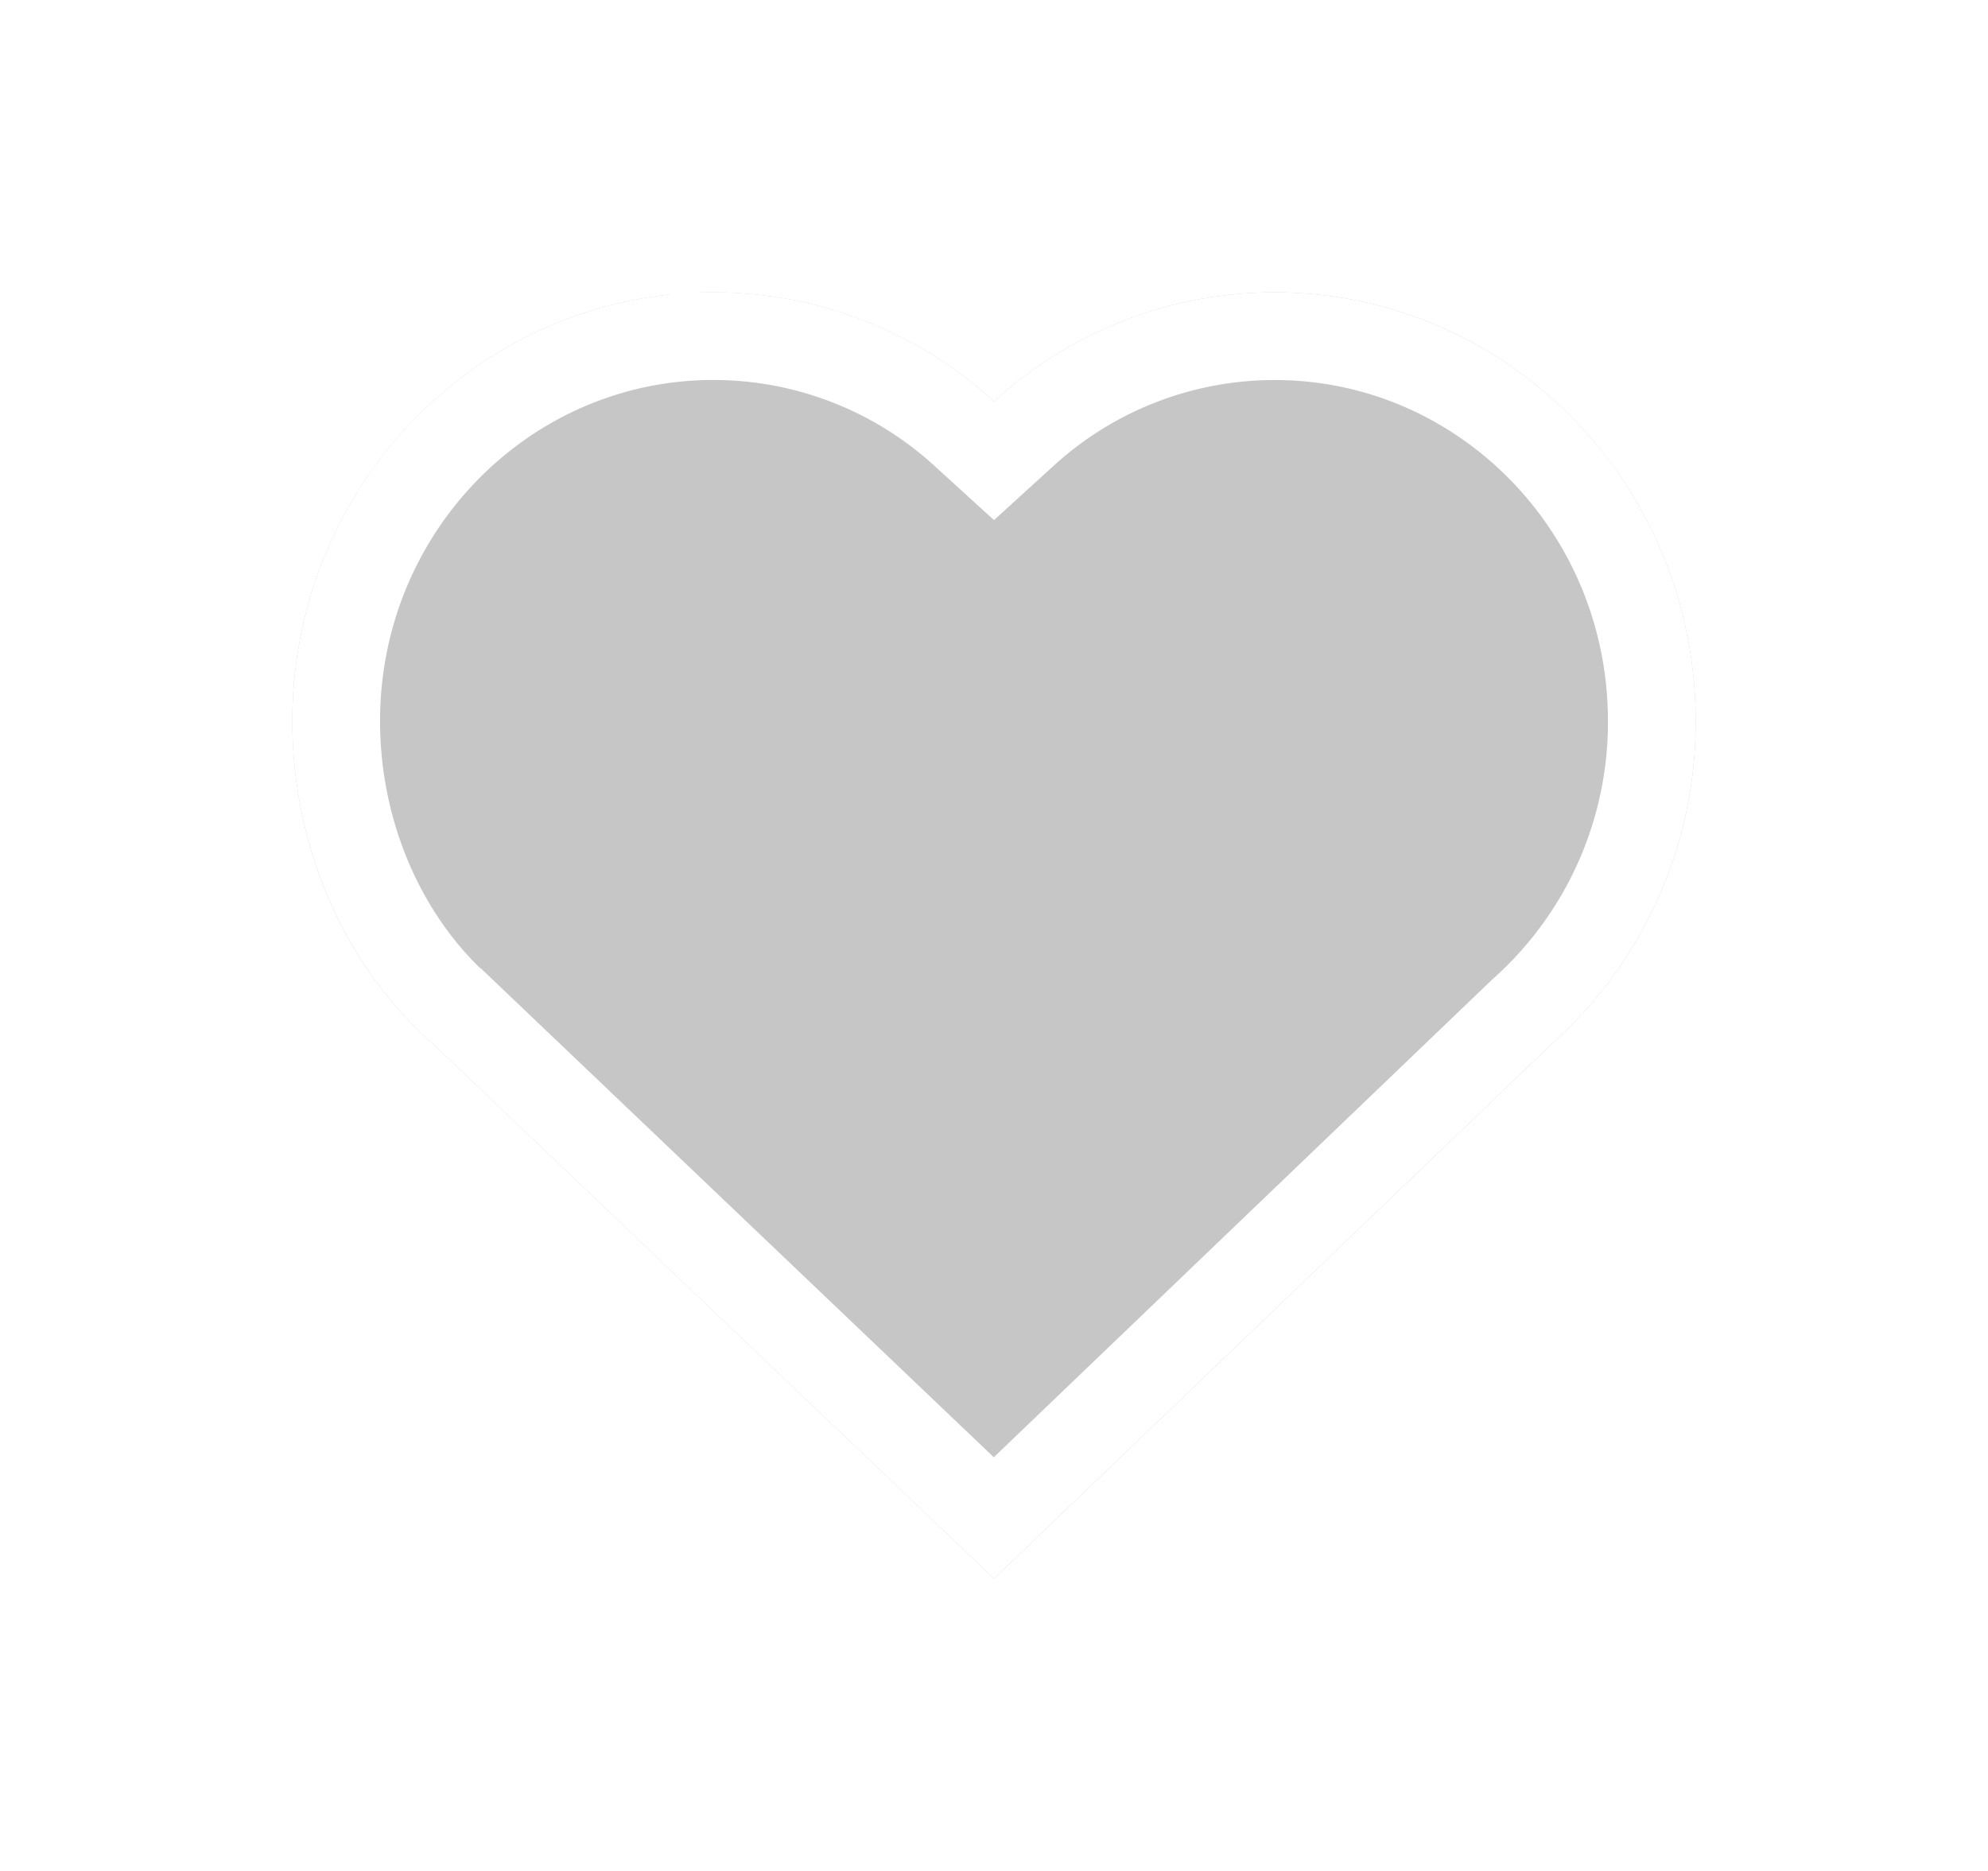 <svg width="34" height="32" viewBox="0 0 34 32" fill="none" xmlns="http://www.w3.org/2000/svg">
    <g clip-path="url(#clip0_4_20)">
        <g filter="url(#filter0_d_4_20)">
            <path
                d="M5 11.333c0 2.193.926 4.223 2.399 5.515L17 26l9.55-9.155A7.374 7.374 0 0029 11.333C29 7.283 25.776 4 21.8 4A7.1 7.1 0 0017 5.867 7.1 7.1 0 0012.2 4C8.224 4 5 7.283 5 11.333z"
                fill="#404145" fill-opacity=".3" />
        </g>
        <g filter="url(#filter1_d_4_20)">
            <path
                d="M7.916 16.305l-.011-.01-.012-.01C6.592 15.141 5.75 13.32 5.75 11.332c0-3.649 2.9-6.583 6.45-6.583a6.35 6.35 0 014.295 1.672l.505.46.505-.46A6.35 6.35 0 0121.8 4.75c3.55 0 6.45 2.934 6.45 6.583a6.624 6.624 0 01-2.2 4.953l-.01.009-.01.009-9.032 8.658-9.082-8.657z"
                stroke="#fff" stroke-width="1.5" />
        </g>
    </g>
    <defs>
        <filter id="filter0_d_4_20" x="0" y="0" width="34" height="32" filterUnits="userSpaceOnUse"
            color-interpolation-filters="sRGB">
            <feFlood flood-opacity="0" result="BackgroundImageFix" />
            <feColorMatrix in="SourceAlpha" values="0 0 0 0 0 0 0 0 0 0 0 0 0 0 0 0 0 0 127 0" result="hardAlpha" />
            <feOffset dy="1" />
            <feGaussianBlur stdDeviation="2.5" />
            <feColorMatrix values="0 0 0 0 0 0 0 0 0 0 0 0 0 0 0 0 0 0 0.11 0" />
            <feBlend in2="BackgroundImageFix" result="effect1_dropShadow_4_20" />
            <feBlend in="SourceGraphic" in2="effect1_dropShadow_4_20" result="shape" />
        </filter>
        <filter id="filter1_d_4_20" x="0" y="0" width="34" height="32" filterUnits="userSpaceOnUse"
            color-interpolation-filters="sRGB">
            <feFlood flood-opacity="0" result="BackgroundImageFix" />
            <feColorMatrix in="SourceAlpha" values="0 0 0 0 0 0 0 0 0 0 0 0 0 0 0 0 0 0 127 0" result="hardAlpha" />
            <feOffset dy="1" />
            <feGaussianBlur stdDeviation="2.5" />
            <feColorMatrix values="0 0 0 0 0 0 0 0 0 0 0 0 0 0 0 0 0 0 0.11 0" />
            <feBlend in2="BackgroundImageFix" result="effect1_dropShadow_4_20" />
            <feBlend in="SourceGraphic" in2="effect1_dropShadow_4_20" result="shape" />
        </filter>
    </defs>
</svg>